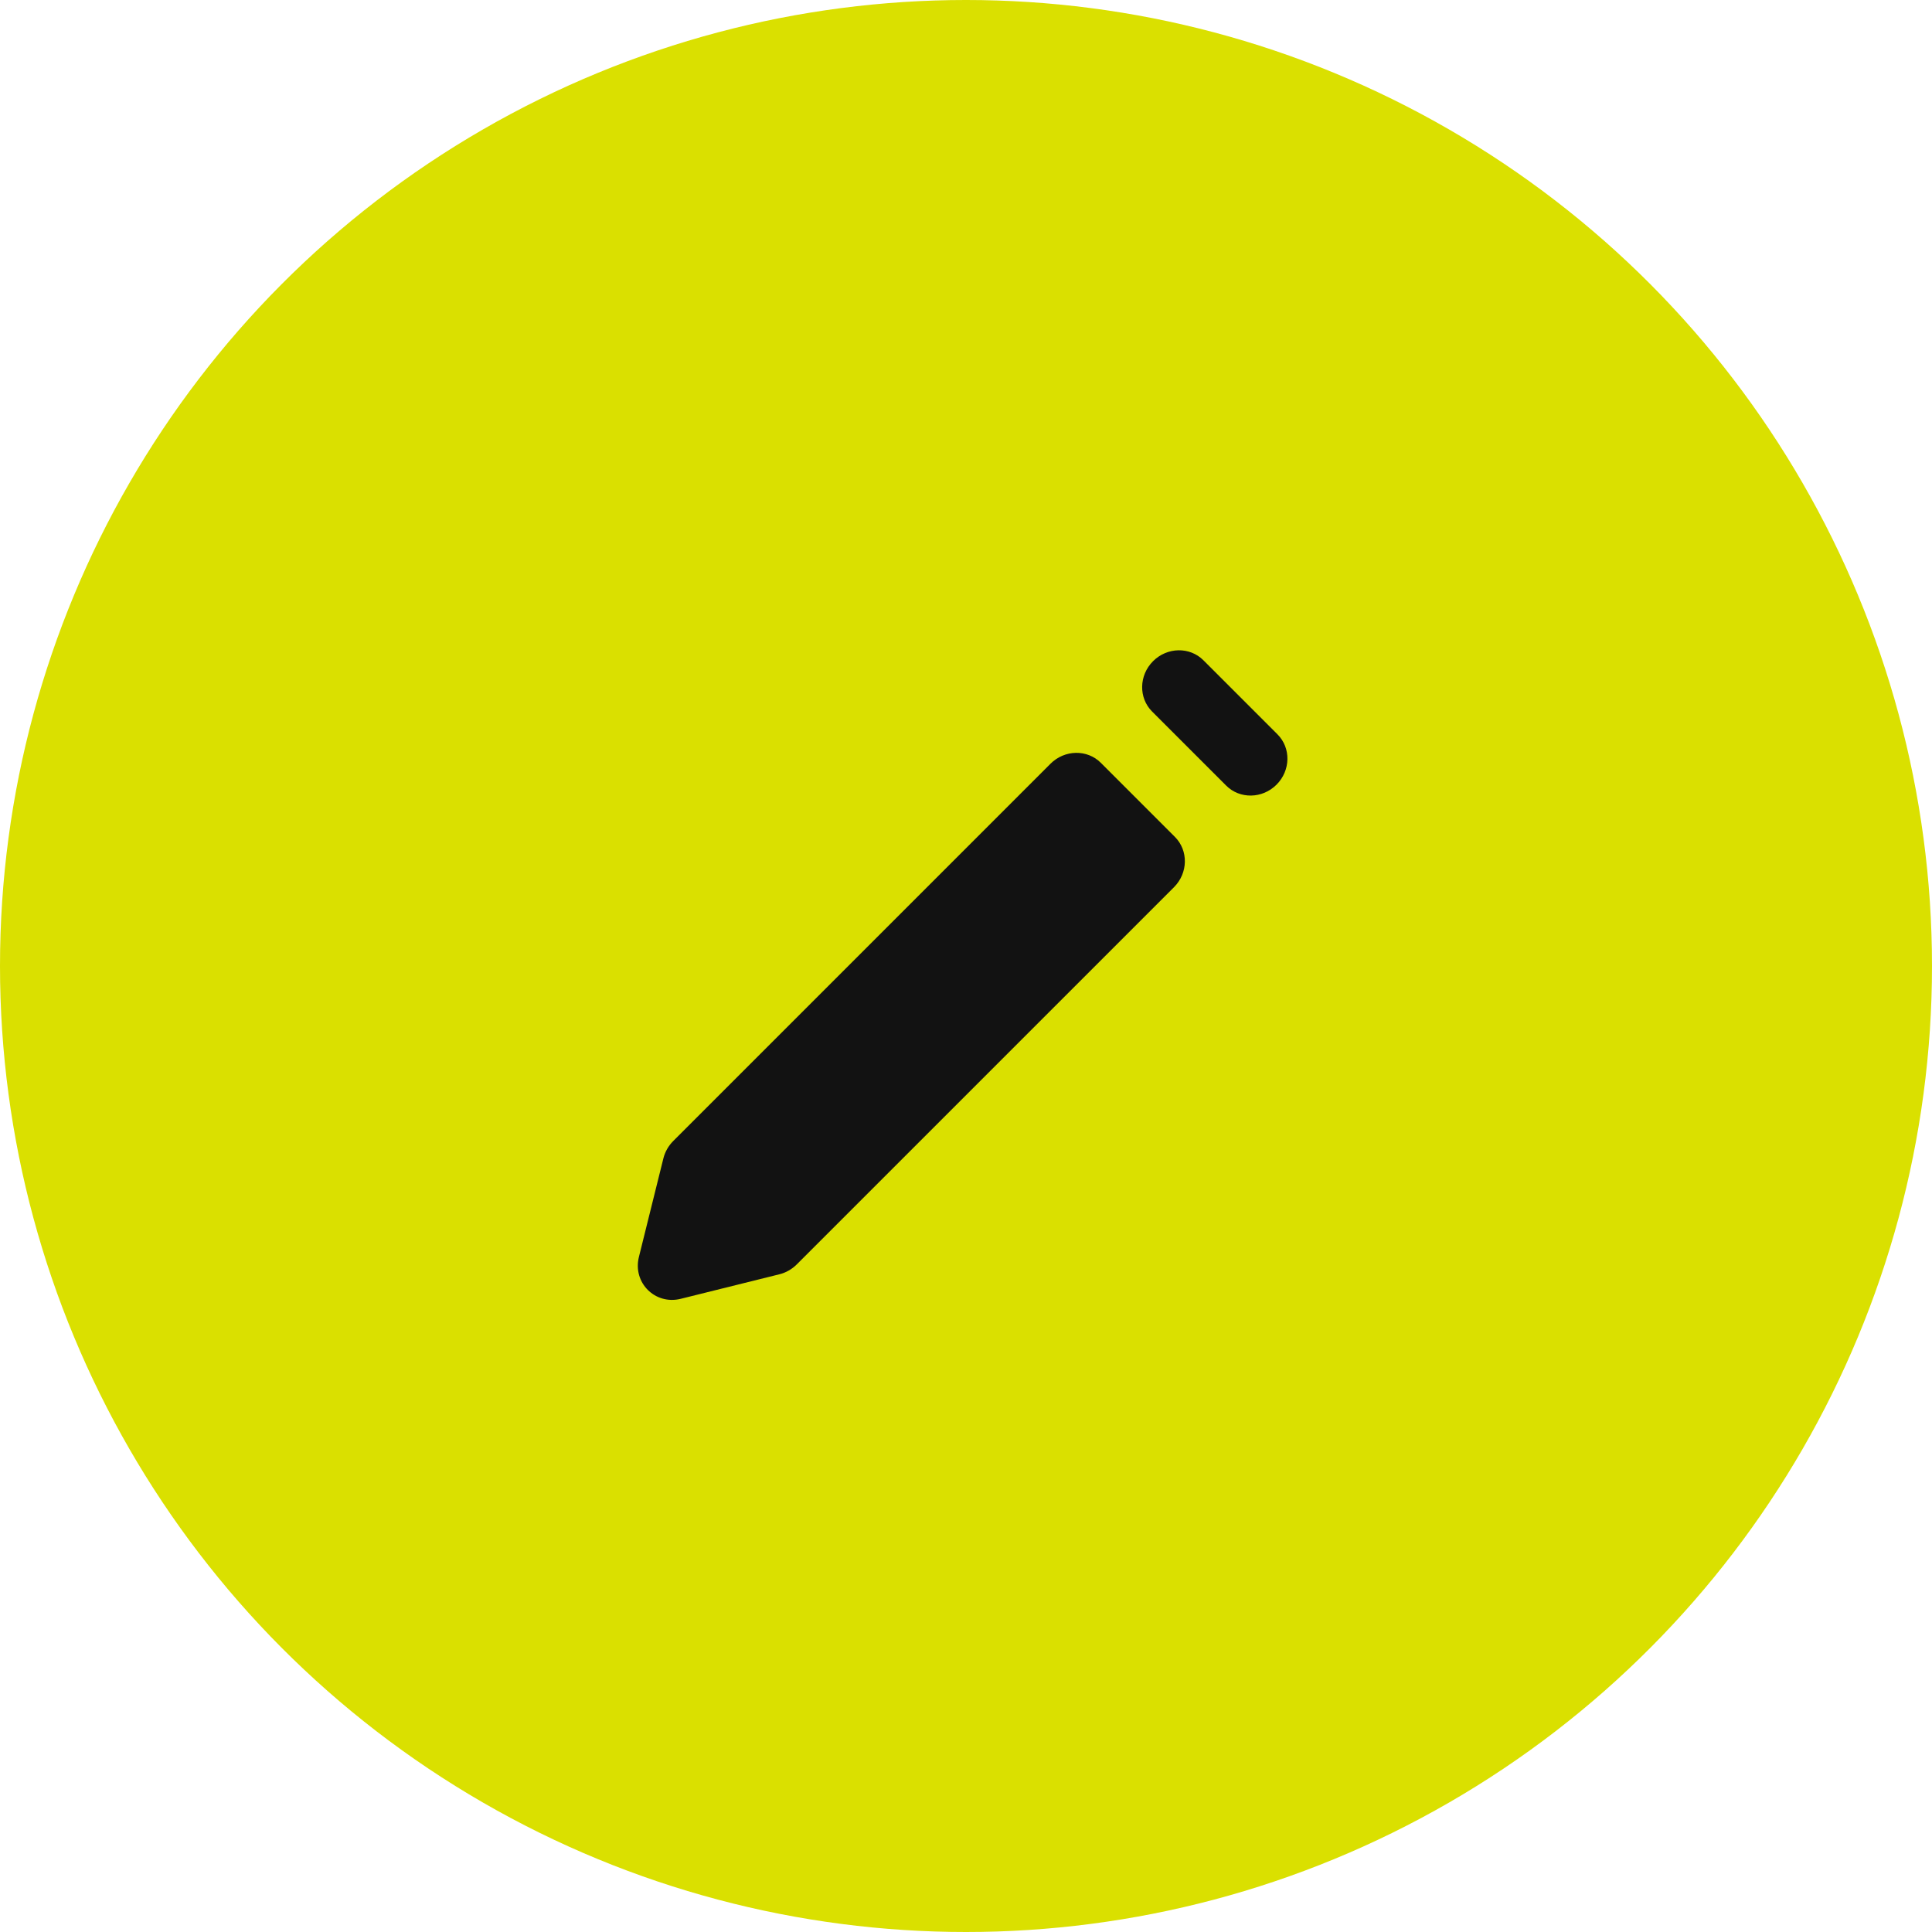 <svg width="70" height="70" viewBox="0 0 70 70" fill="none" xmlns="http://www.w3.org/2000/svg">
<circle cx="35" cy="35" r="35" fill="#DAE000"/>
<path fill-rule="evenodd" clip-rule="evenodd" d="M41.777 23.956C42.29 23.443 43.107 23.428 43.601 23.922L46.285 26.606C46.779 27.1 46.764 27.916 46.251 28.43C45.738 28.943 44.921 28.958 44.427 28.464L41.743 25.78C41.249 25.286 41.264 24.469 41.777 23.956ZM38.061 27.672C38.574 27.159 39.391 27.144 39.885 27.638L42.569 30.322C43.063 30.816 43.048 31.633 42.535 32.146L28.866 45.814C28.692 45.988 28.474 46.112 28.238 46.17L24.666 47.058C23.734 47.29 22.917 46.473 23.149 45.541L24.036 41.969C24.095 41.733 24.219 41.515 24.393 41.341L38.061 27.672Z" fill="#121212"/>
</svg>
